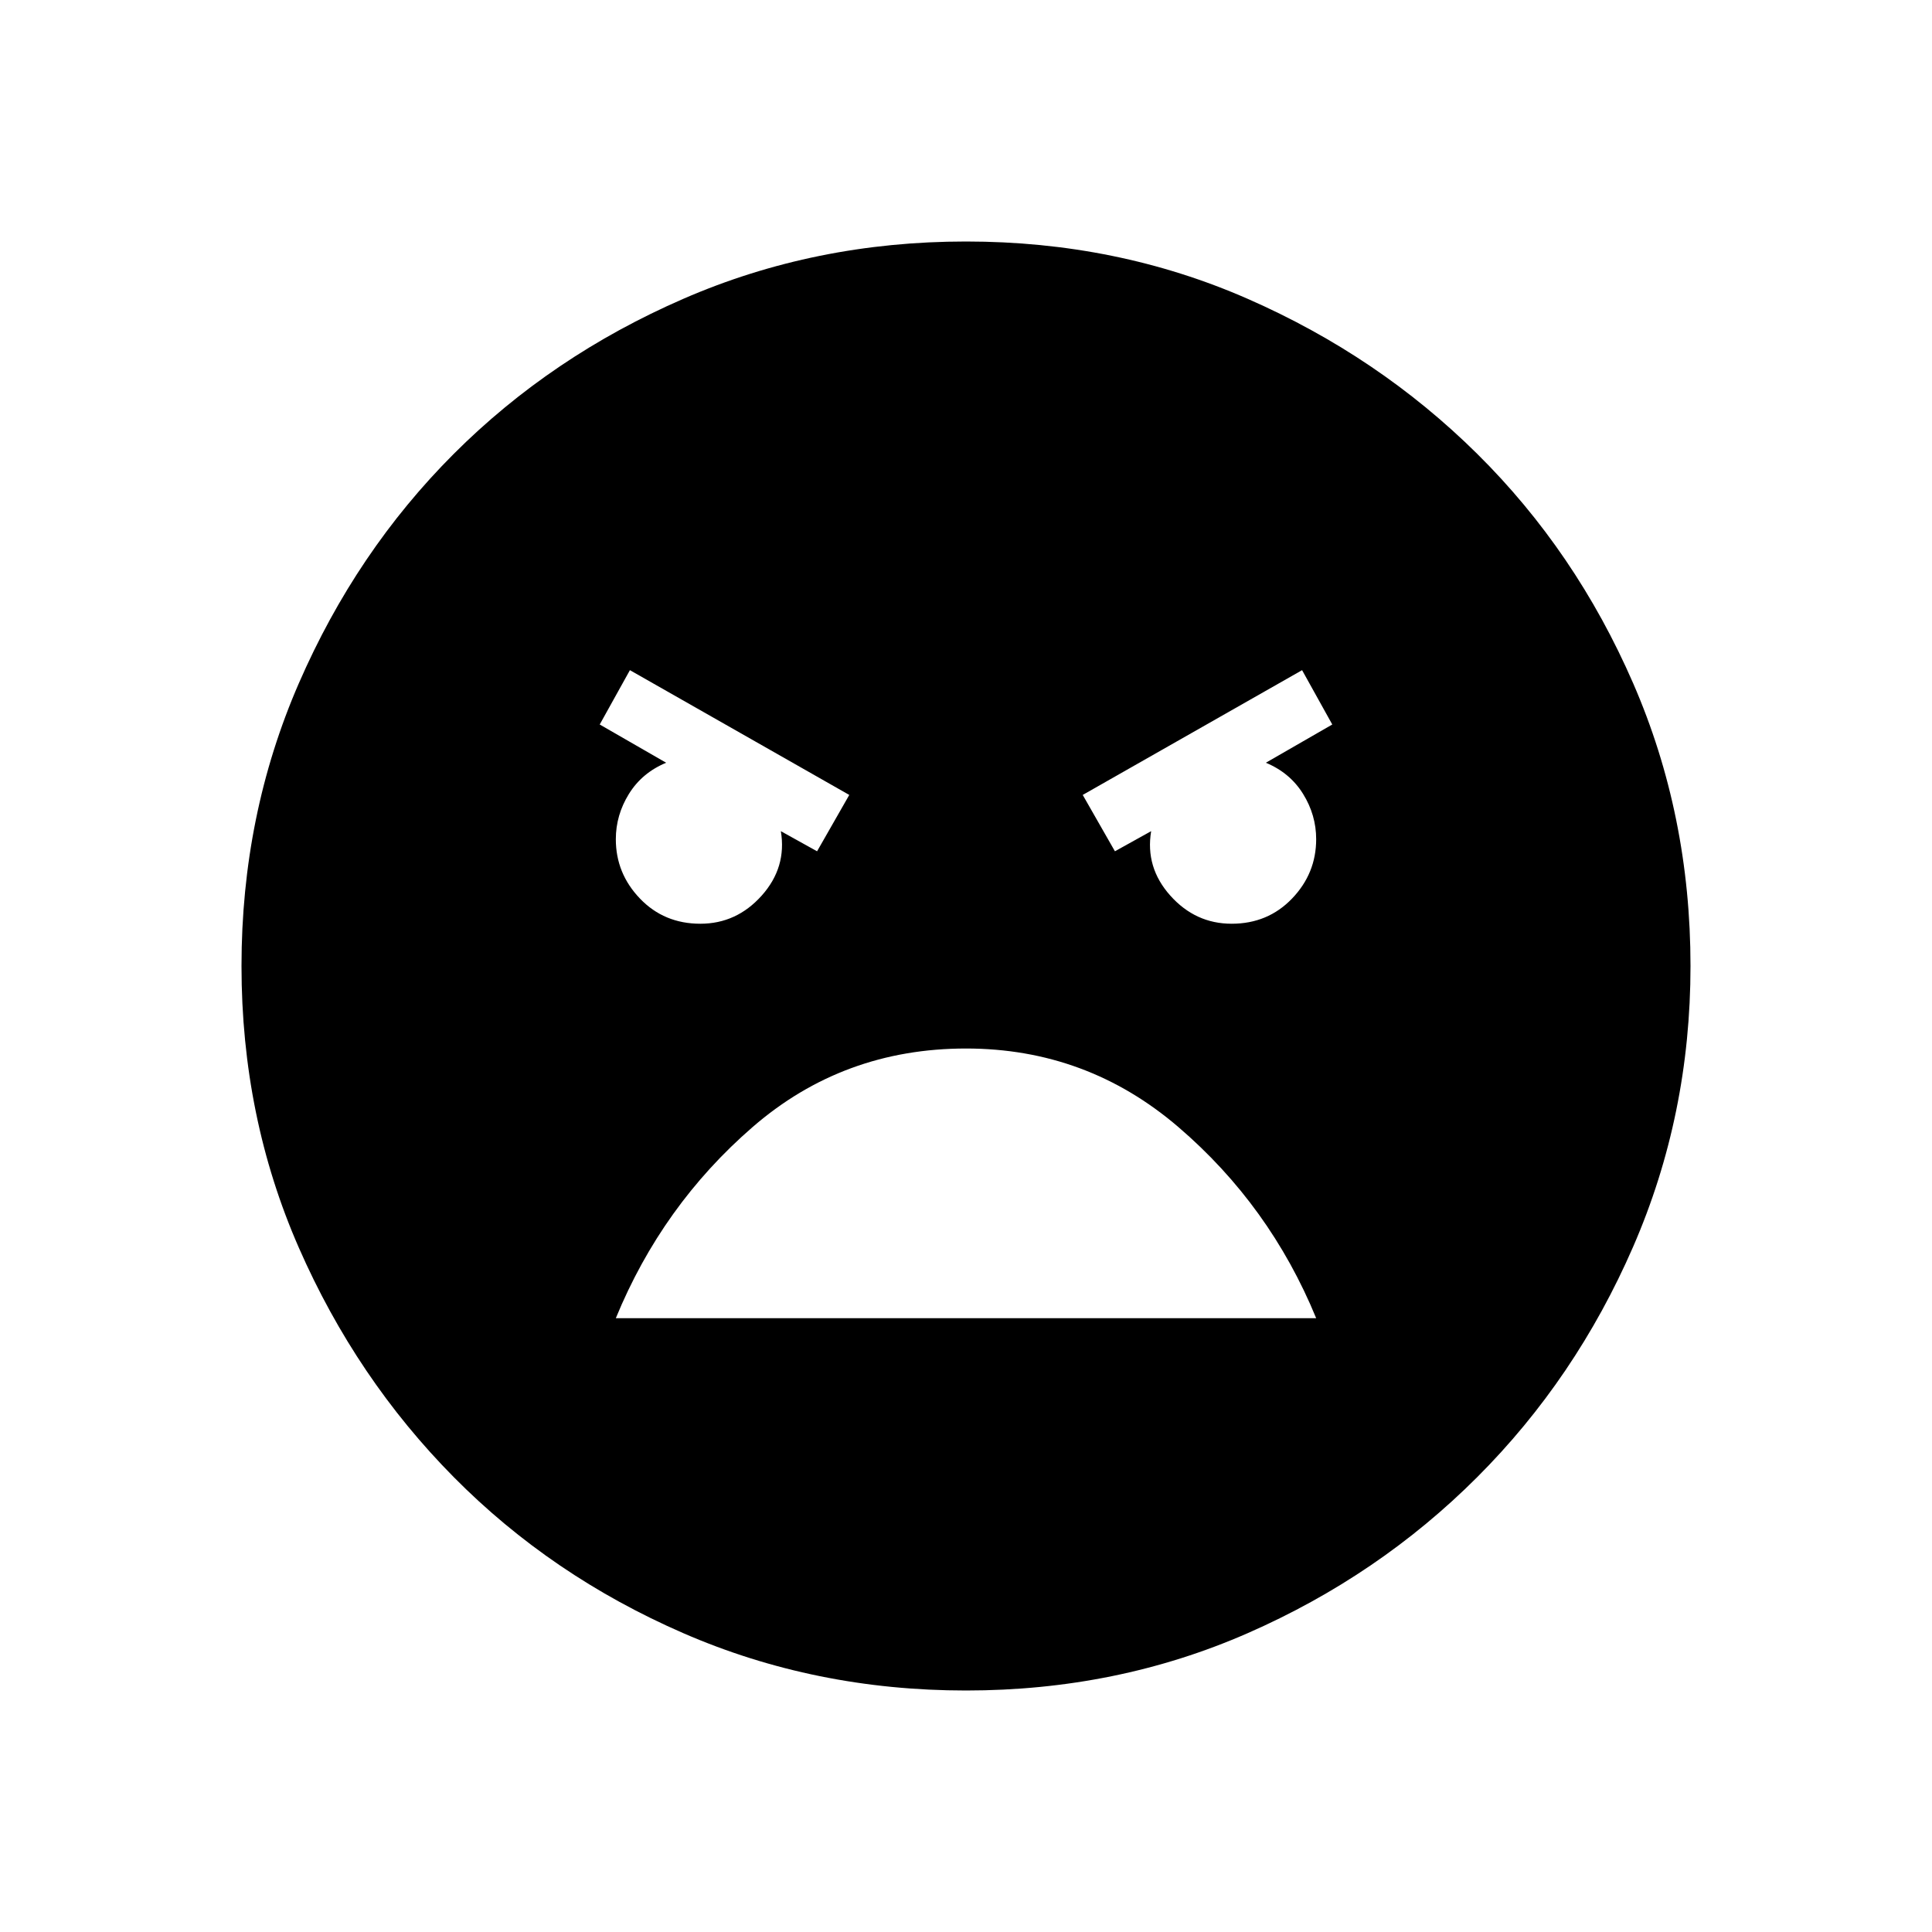 <svg xmlns="http://www.w3.org/2000/svg" width="48" height="48"><path d="M24 42q-3.75 0-7.025-1.425-3.275-1.425-5.7-3.875-2.425-2.45-3.85-5.7Q6 27.75 6 24t1.425-7.025q1.425-3.275 3.85-5.7 2.425-2.425 5.7-3.85Q20.25 6 24 6q3.75 0 7 1.425t5.7 3.85q2.45 2.425 3.875 5.7Q42 20.25 42 24q0 3.7-1.425 6.975Q39.15 34.25 36.7 36.7q-2.45 2.45-5.7 3.875Q27.75 42 24 42zm3.7-20.85.9-.5q-.15.9.475 1.6.625.7 1.525.7.9 0 1.5-.625t.6-1.475q0-.6-.325-1.125t-.925-.775L33.1 18l-.75-1.35-5.45 3.1zm-7.4 0 .8-1.4-5.45-3.1L14.9 18l1.65.95q-.6.25-.925.775-.325.525-.325 1.125 0 .85.6 1.475.6.625 1.5.625t1.525-.7q.625-.7.475-1.6zm3.7 4.9q-3.05 0-5.3 1.95t-3.4 4.75h17.4q-1.15-2.8-3.425-4.75Q27 26.05 24 26.05z"/></svg>